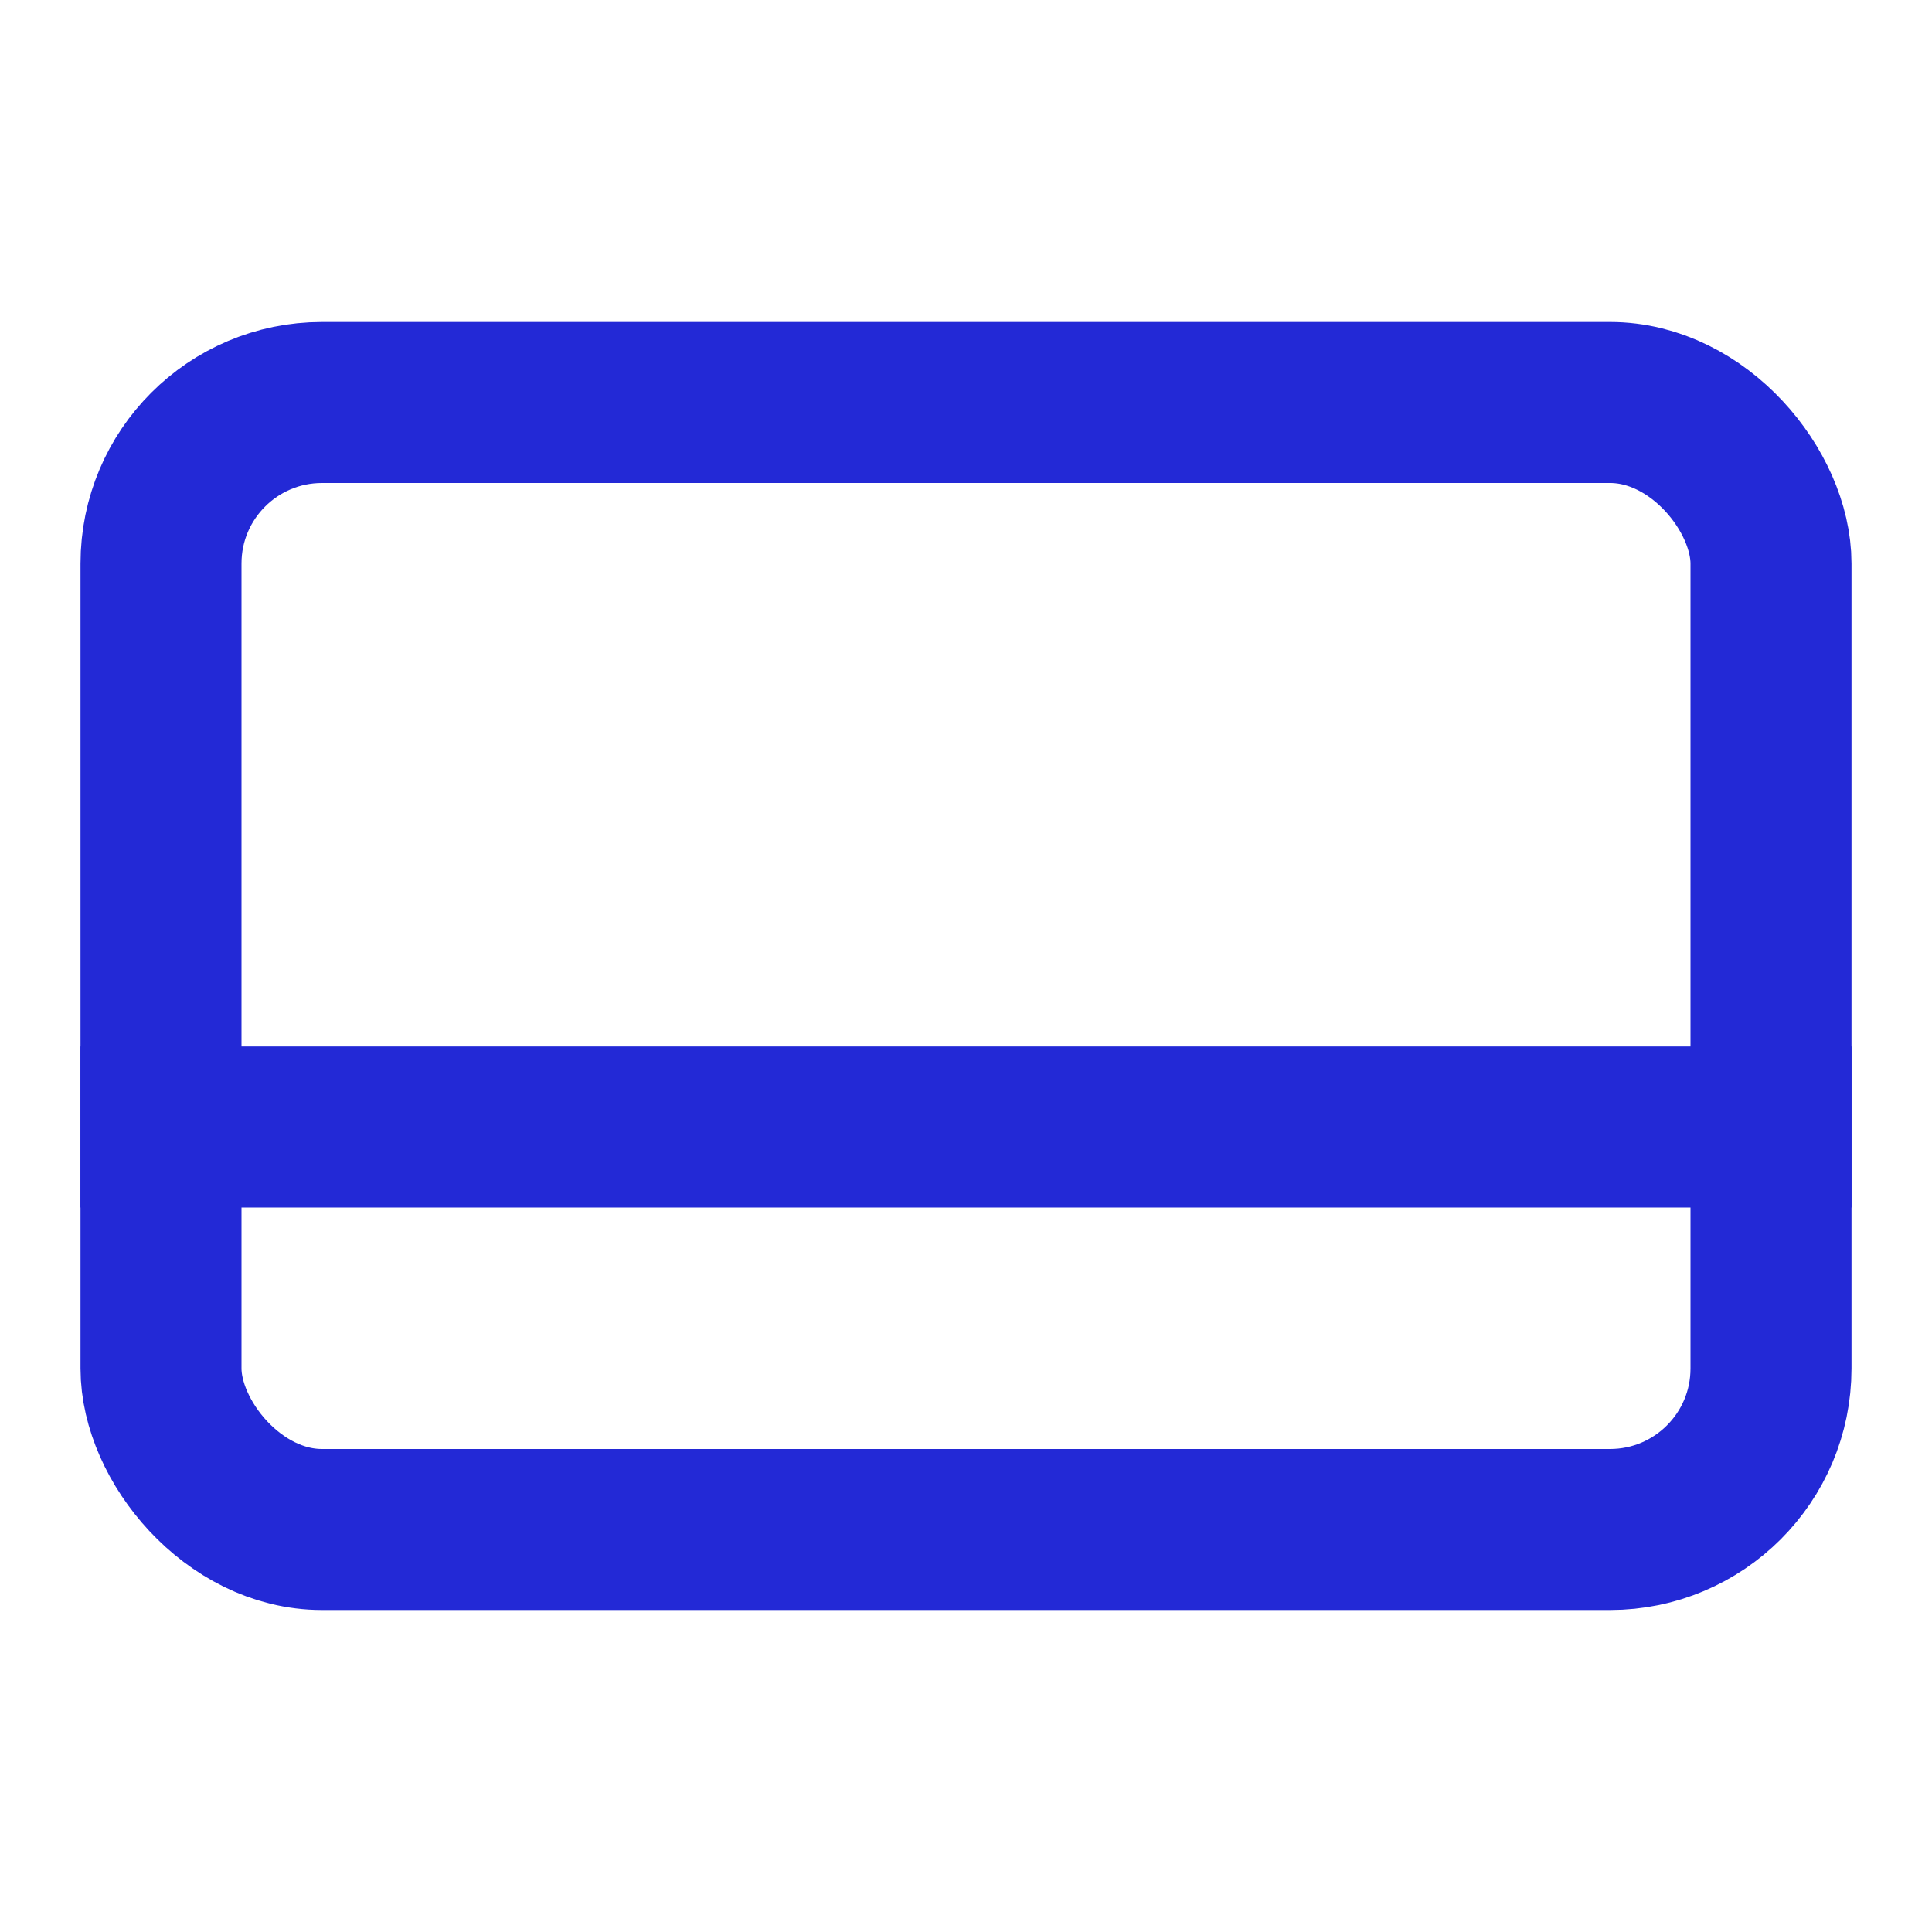 <svg role="img" xmlns="http://www.w3.org/2000/svg" width="24px" height="24px" viewBox="0 0 24 24" aria-labelledby="creditCardIconTitle" stroke="#2329D6" stroke-width="2" stroke-linecap="square" stroke-linejoin="miter" fill="none" color="#2329D6"> <title id="creditCardIconTitle">Credit Card</title> <rect width="20" height="14" x="2" y="5" rx="2"/> <path d="M2,14 L22,14"/> </svg>